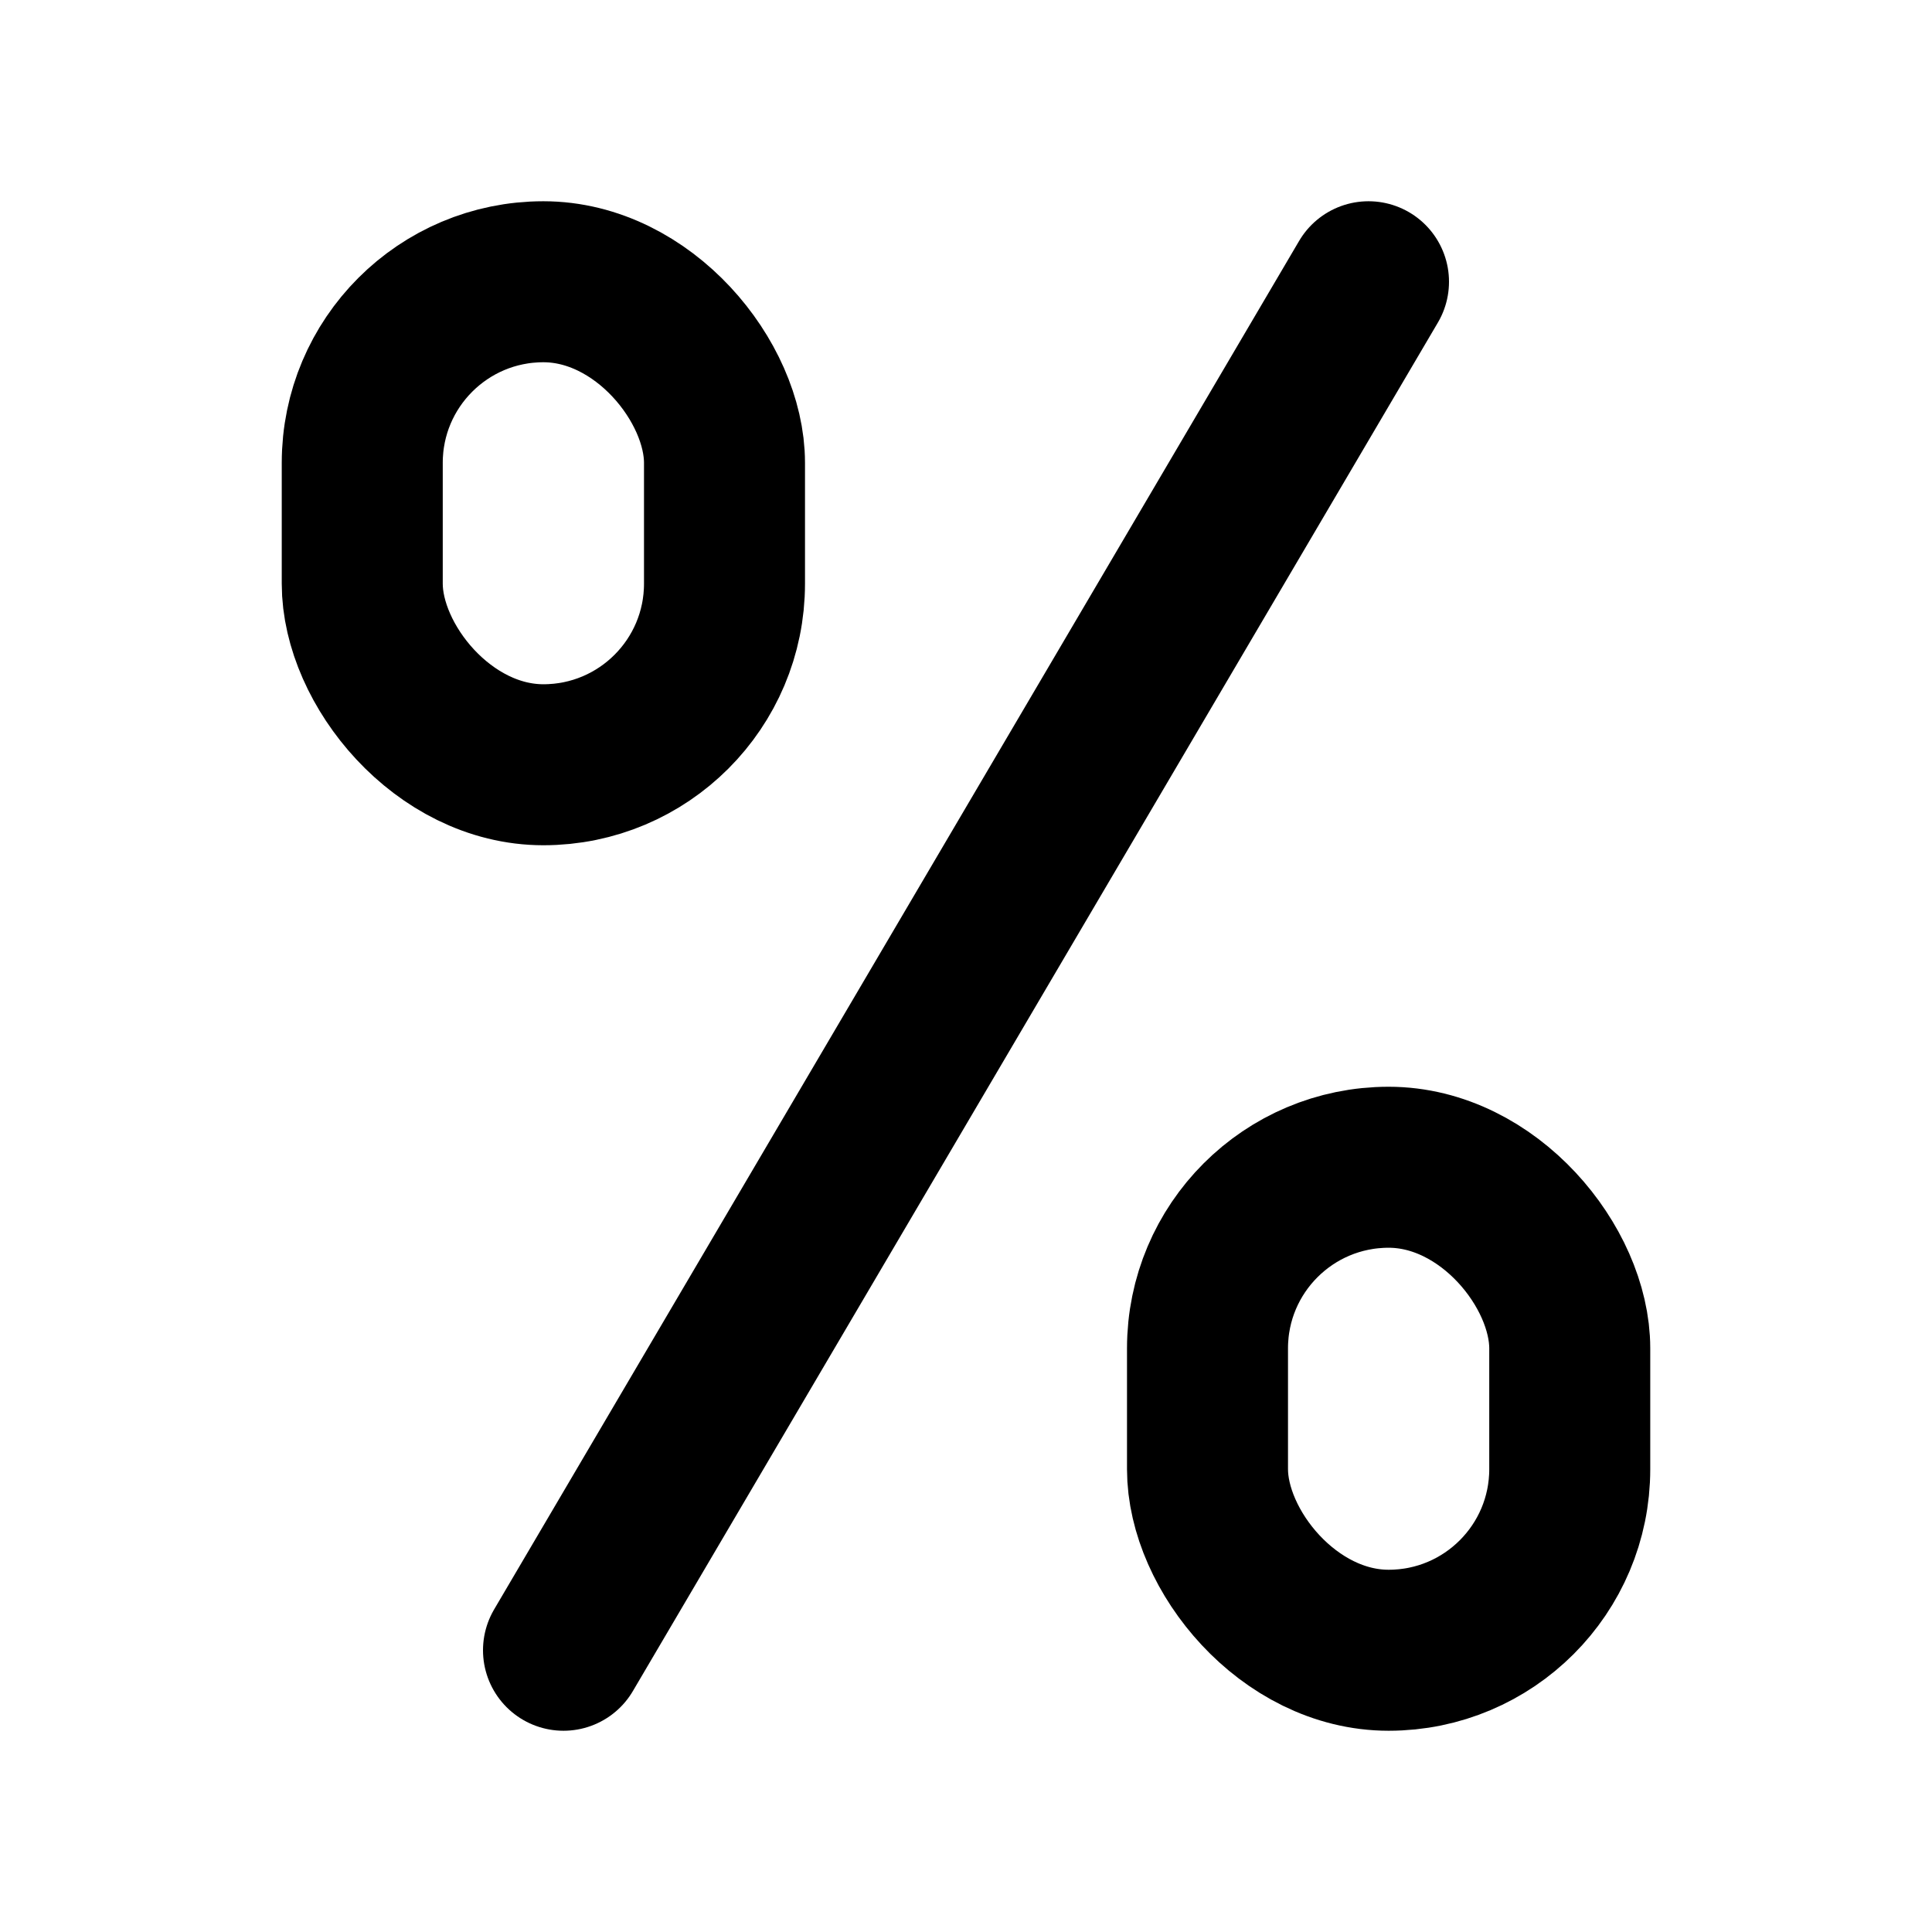 <svg xmlns="http://www.w3.org/2000/svg" fill="none" viewBox="0 0 24 24">
  <path stroke="currentColor" stroke-linecap="round" stroke-width="2" d="M17 3.5L7 20.5"/>
  <rect width="4.5" height="6" x="15" y="14.5" stroke="currentColor" stroke-width="2" rx="2.25"/>
  <rect width="4.5" height="6" x="4.5" y="3.5" stroke="currentColor" stroke-width="2" rx="2.25"/>
</svg>
